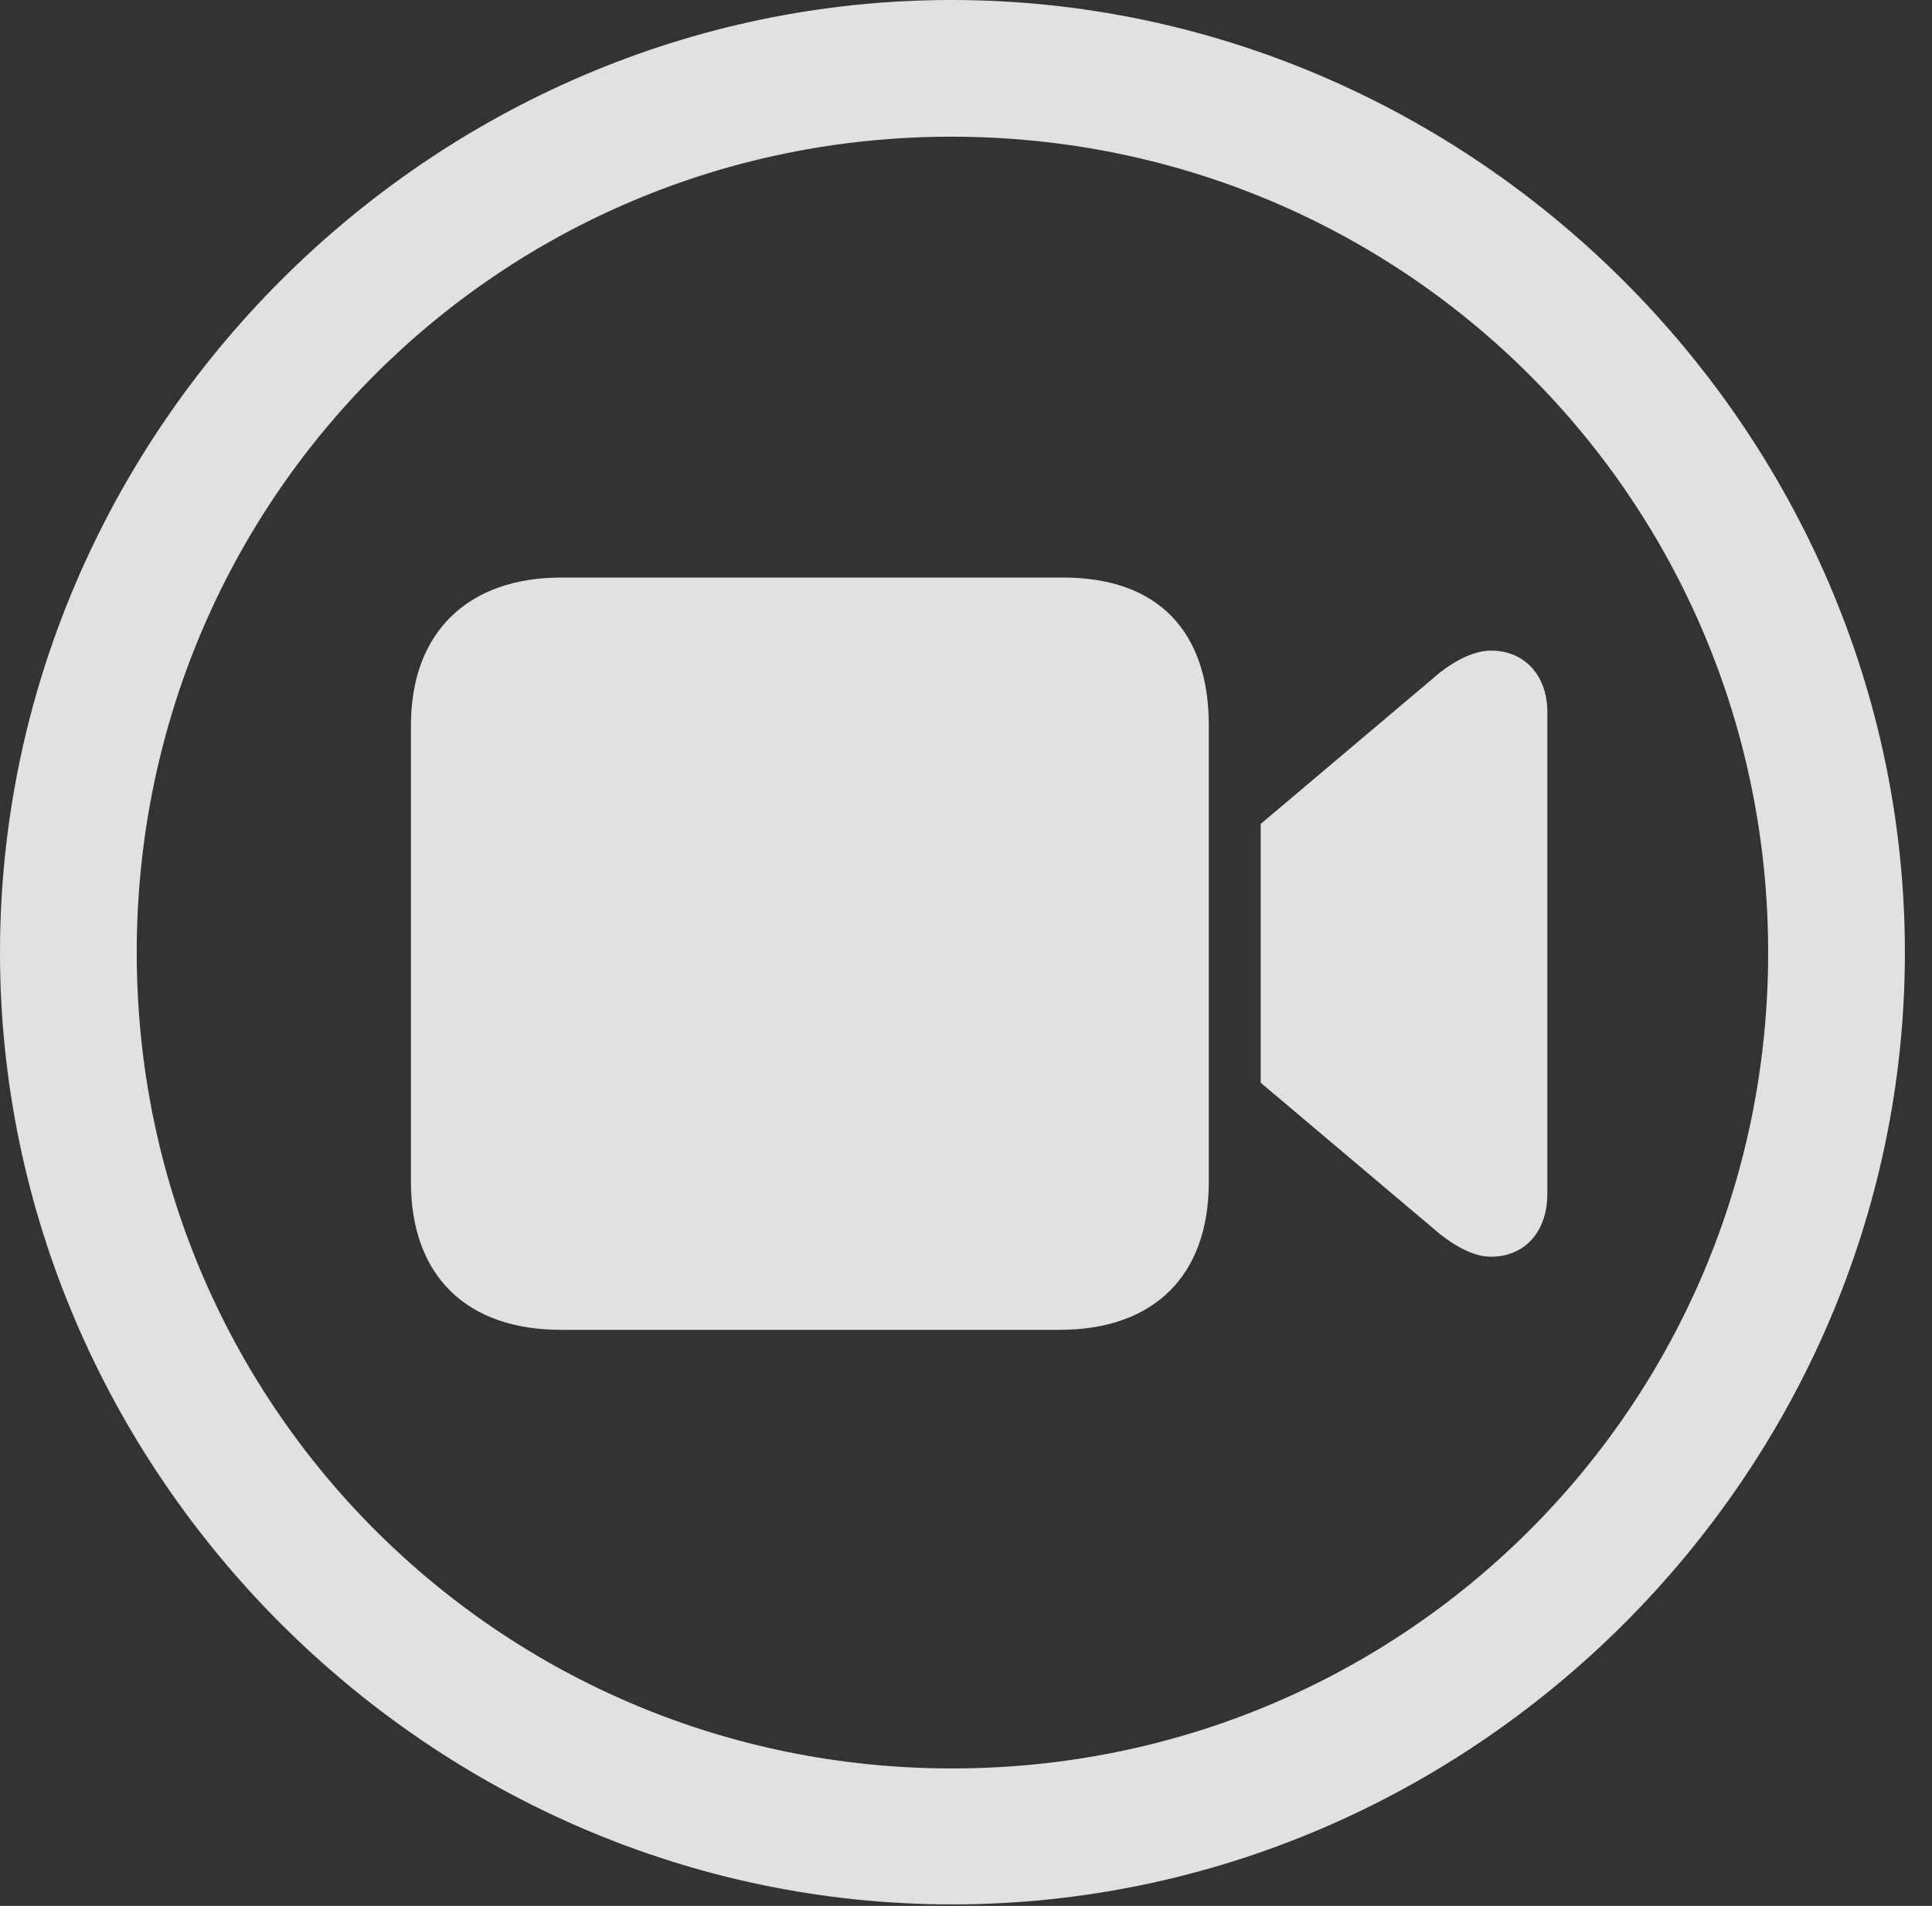 <?xml version="1.0" encoding="UTF-8"?>
<!--Generator: Apple Native CoreSVG 232.5-->
<!DOCTYPE svg
PUBLIC "-//W3C//DTD SVG 1.1//EN"
       "http://www.w3.org/Graphics/SVG/1.1/DTD/svg11.dtd">
<svg version="1.1" xmlns="http://www.w3.org/2000/svg" xmlns:xlink="http://www.w3.org/1999/xlink" width="25.801" height="25.459">
 <rect width="100%" height="100%" fill="#333333" stroke="none"/>
 <g>
  <rect height="25.459" opacity="0" width="25.801" x="0" y="0"/>
  <path d="M12.715 25.439C19.678 25.439 25.439 19.678 25.439 12.725C25.439 5.762 19.668 0 12.705 0C5.752 0 0 5.762 0 12.725C0 19.678 5.762 25.439 12.715 25.439ZM12.715 23.623C6.68 23.623 1.826 18.76 1.826 12.725C1.826 6.68 6.67 1.826 12.705 1.826C18.75 1.826 23.613 6.68 23.613 12.725C23.613 18.76 18.76 23.623 12.715 23.623Z" fill="#ffffff" fill-opacity="0.85"/>
  <path d="M7.49 17.764L14.15 17.764C15.41 17.764 16.143 17.041 16.143 15.791L16.143 9.688C16.143 8.428 15.459 7.715 14.199 7.715L7.49 7.715C6.27 7.715 5.488 8.428 5.488 9.688L5.488 15.791C5.488 17.041 6.23 17.764 7.49 17.764ZM16.836 14.463L19.229 16.484C19.453 16.66 19.688 16.787 19.912 16.787C20.361 16.787 20.664 16.455 20.664 15.947L20.664 9.512C20.664 9.023 20.361 8.691 19.912 8.691C19.688 8.691 19.443 8.818 19.229 8.984L16.836 11.006Z" fill="#ffffff" fill-opacity="0.85"/>
 </g>
</svg>
